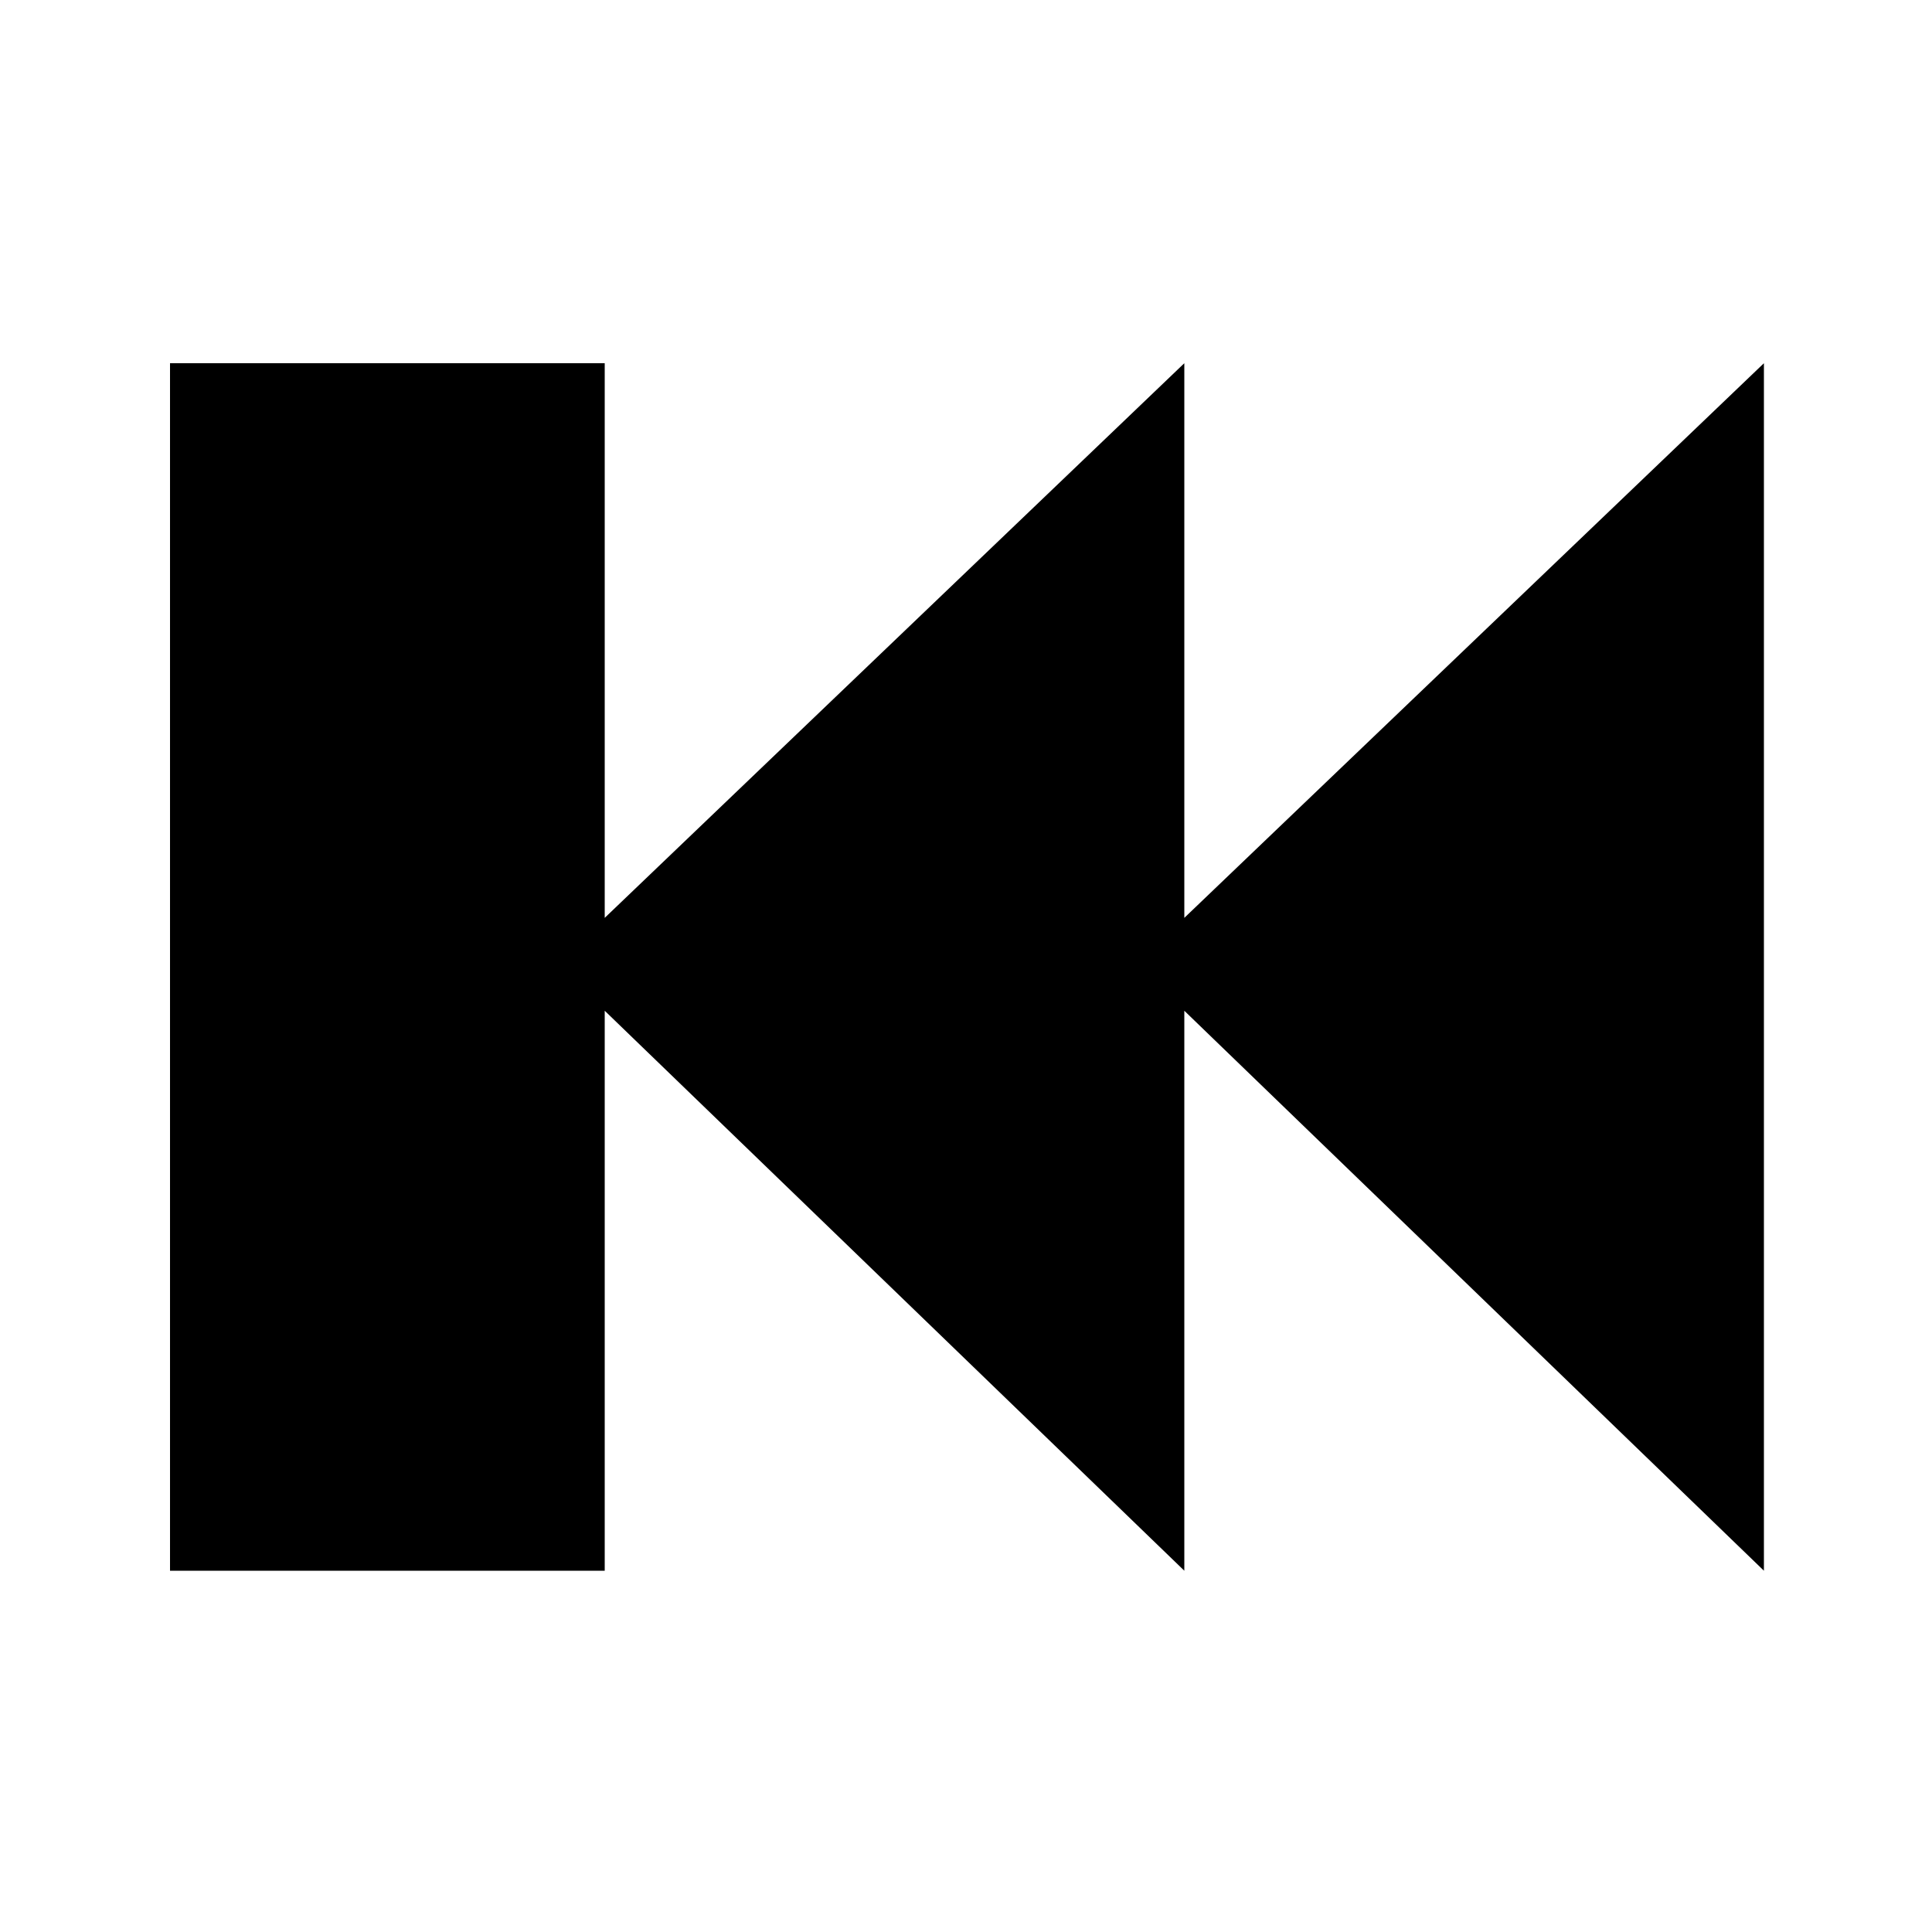 <?xml version="1.0" encoding="UTF-8"?>
<svg width="24px" height="24px" viewBox="0 0 24 24" version="1.1" xmlns="http://www.w3.org/2000/svg" xmlns:xlink="http://www.w3.org/1999/xlink">
    <title>icons/functional_UI/M-S/mdpi/ic_Skip_to_start</title>
    <g id="icons/functional_UI/M-S/ic_Skip_to_start" stroke="none" stroke-width="1" fill="none" fill-rule="evenodd">
        <polygon fill="#000000" points="21.912 4.512 21.912 19.512 14.712 12.556 14.712 19.512 7.512 12.556 7.512 19.512 2.112 19.512 2.112 4.512 7.512 4.512 7.512 11.402 14.712 4.512 14.712 11.402"></polygon>
    </g>
</svg>